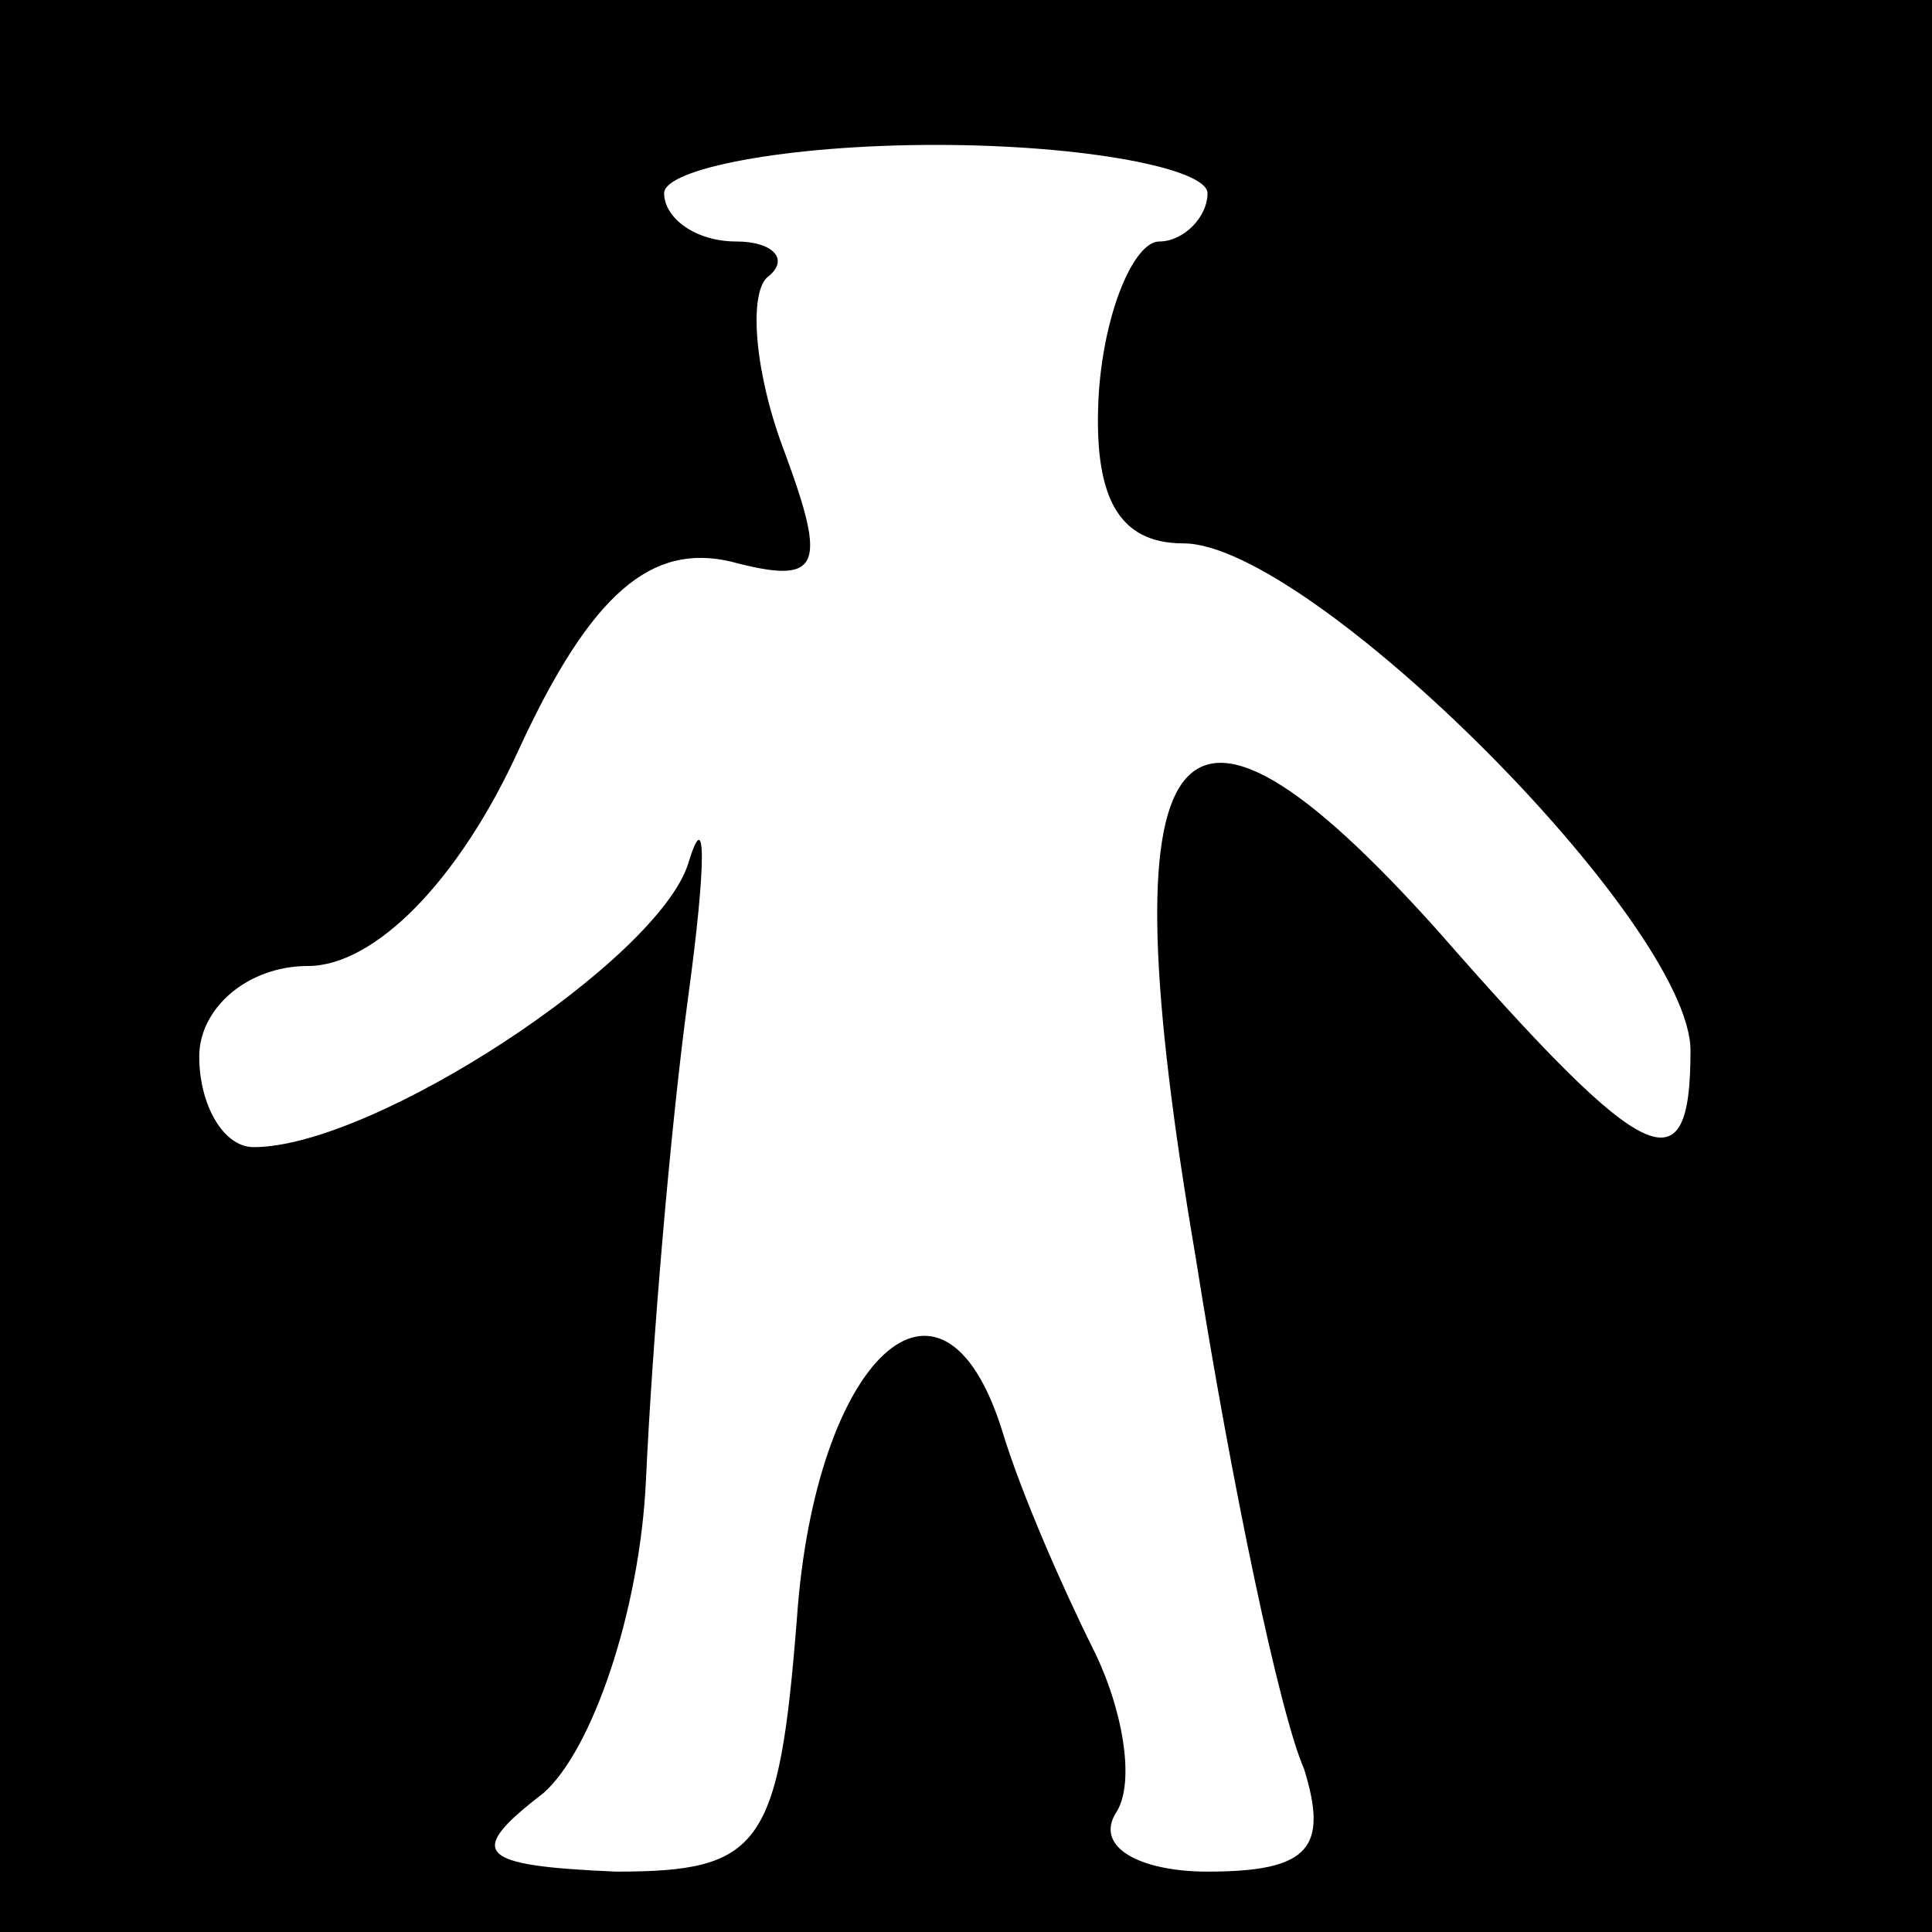<?xml version="1.0" standalone="no"?>
<!DOCTYPE svg PUBLIC "-//W3C//DTD SVG 20010904//EN"
 "http://www.w3.org/TR/2001/REC-SVG-20010904/DTD/svg10.dtd">
<svg version="1.0" xmlns="http://www.w3.org/2000/svg"
 width="32pt" height="32pt" viewBox="0 0 32 32"
 preserveAspectRatio="xMidYMid meet">
<rect x="0" y="0" width="32" height="32" fill="#808080" stroke="none"/>
<g transform="translate(0,32) scale(0.1,-0.1)"
fill="#000000" stroke="none">
<path fill="#000000" stroke="none" d="M0 160 l0 -160 160 0 160 0 0 160 0
160 -160 0 -160 0 0 -160z"/>
<path fill="#ffffff" stroke="none" d="M200 288 c0 -4 -4 -8 -8 -8 -4 0 -9
-11 -10 -25 -1 -17 3 -25 14 -25 21 0 84 -63 84 -84 0 -23 -7 -20 -42 20 -44
49 -55 34 -40 -54 6 -38 14 -76 18 -85 4 -13 1 -17 -16 -17 -11 0 -19 4 -15
10 3 5 1 17 -4 27 -5 10 -12 26 -15 36 -10 32 -31 12 -34 -31 -3 -38 -6 -42
-30 -42 -23 1 -25 3 -12 13 8 7 16 30 17 52 1 22 4 58 7 80 3 22 3 32 0 22 -5
-16 -52 -47 -72 -47 -5 0 -9 7 -9 15 0 8 8 15 18 15 11 0 25 14 35 36 12 26
22 34 35 31 15 -4 16 -1 9 18 -5 13 -6 26 -3 29 4 3 1 6 -5 6 -7 0 -12 4 -12
8 0 4 20 8 45 8 25 0 45 -4 45 -8z"/>
</g>
</svg>

